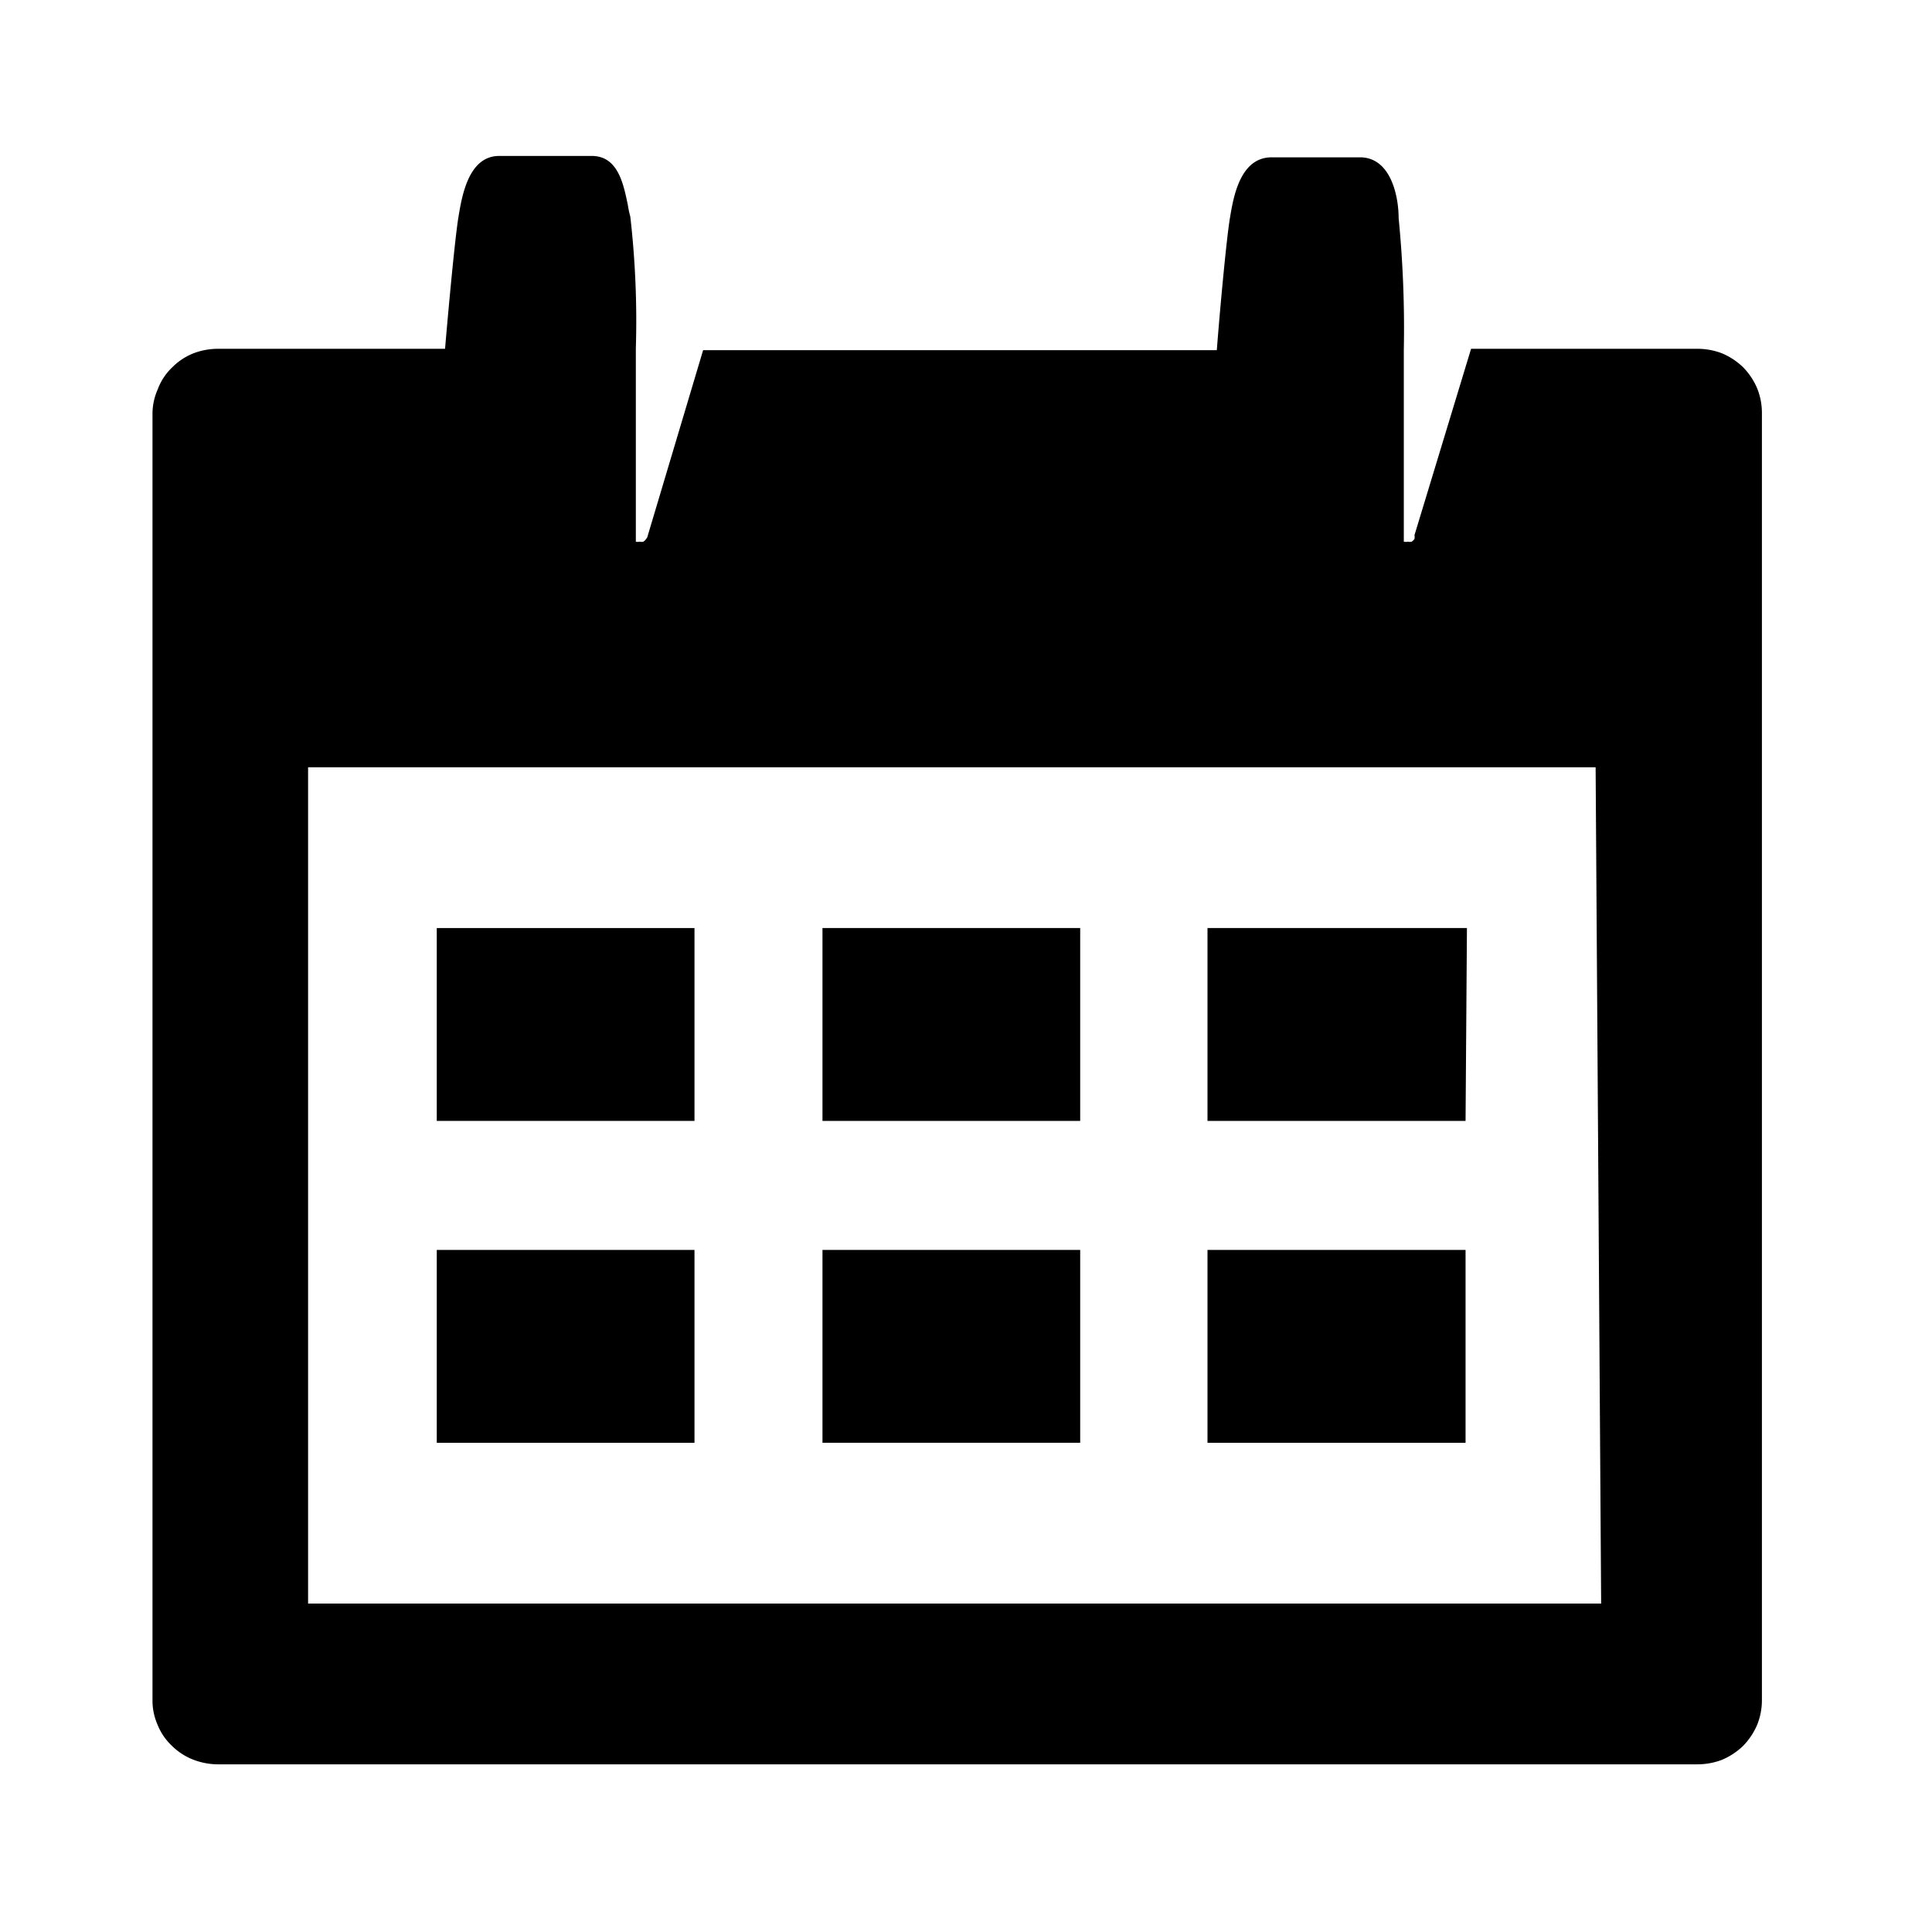 <svg xmlns="http://www.w3.org/2000/svg" viewBox="0 0 56 56" fill="currentColor"><g id="meerdaagse_evenementen"><path d="M23.84,26.9h7.47v5.59H23.84Z"/><path d="M42.52,26.9H35v5.59h7.48Z"/><path d="M12.66,36.23h7.47v5.59H12.66Z"/><path d="M42.64,10.11h6.55a2,2,0,0,1,.72.13,2,2,0,0,1,.61.4,2,2,0,0,1,.41.61,1.91,1.91,0,0,1,.14.71V49.29a1.91,1.91,0,0,1-.14.71,2,2,0,0,1-.41.61,2,2,0,0,1-.61.4,2,2,0,0,1-.72.13H6.31A2,2,0,0,1,5.59,51a1.8,1.8,0,0,1-.61-.4A1.69,1.69,0,0,1,4.57,50a1.74,1.74,0,0,1-.15-.71V12a1.74,1.74,0,0,1,.15-.71A1.69,1.69,0,0,1,5,10.64a1.8,1.8,0,0,1,.61-.4,2,2,0,0,1,.72-.13h6.57c.1-1.18.29-3.23.39-3.83s.29-1.76,1.18-1.76h2.68c.76,0,.92.8,1.05,1.43a2.72,2.72,0,0,0,.07.33,26.6,26.6,0,0,1,.16,3.83V15.7a.2.2,0,0,0,.11,0,.21.21,0,0,0,.11,0,.3.3,0,0,0,.08-.08.22.22,0,0,0,.05-.11l1.6-5.36H35.27c.09-1.18.28-3.23.38-3.83s.29-1.76,1.21-1.76h2.56c.89,0,1.12,1.12,1.12,1.76a32.62,32.62,0,0,1,.15,3.83V15.7a.24.24,0,0,0,.12,0,.21.21,0,0,0,.11,0,.3.3,0,0,0,.08-.08.37.37,0,0,0,0-.11ZM8.93,46.48H46.41l-.16-24.24H8.93Z"/><path d="M20.13,26.9H12.66v5.59h7.47Z"/><path d="M31.31,36.23H23.84v5.59h7.47Z"/><path d="M35,36.23h7.48v5.59H35Z"/></g></svg>